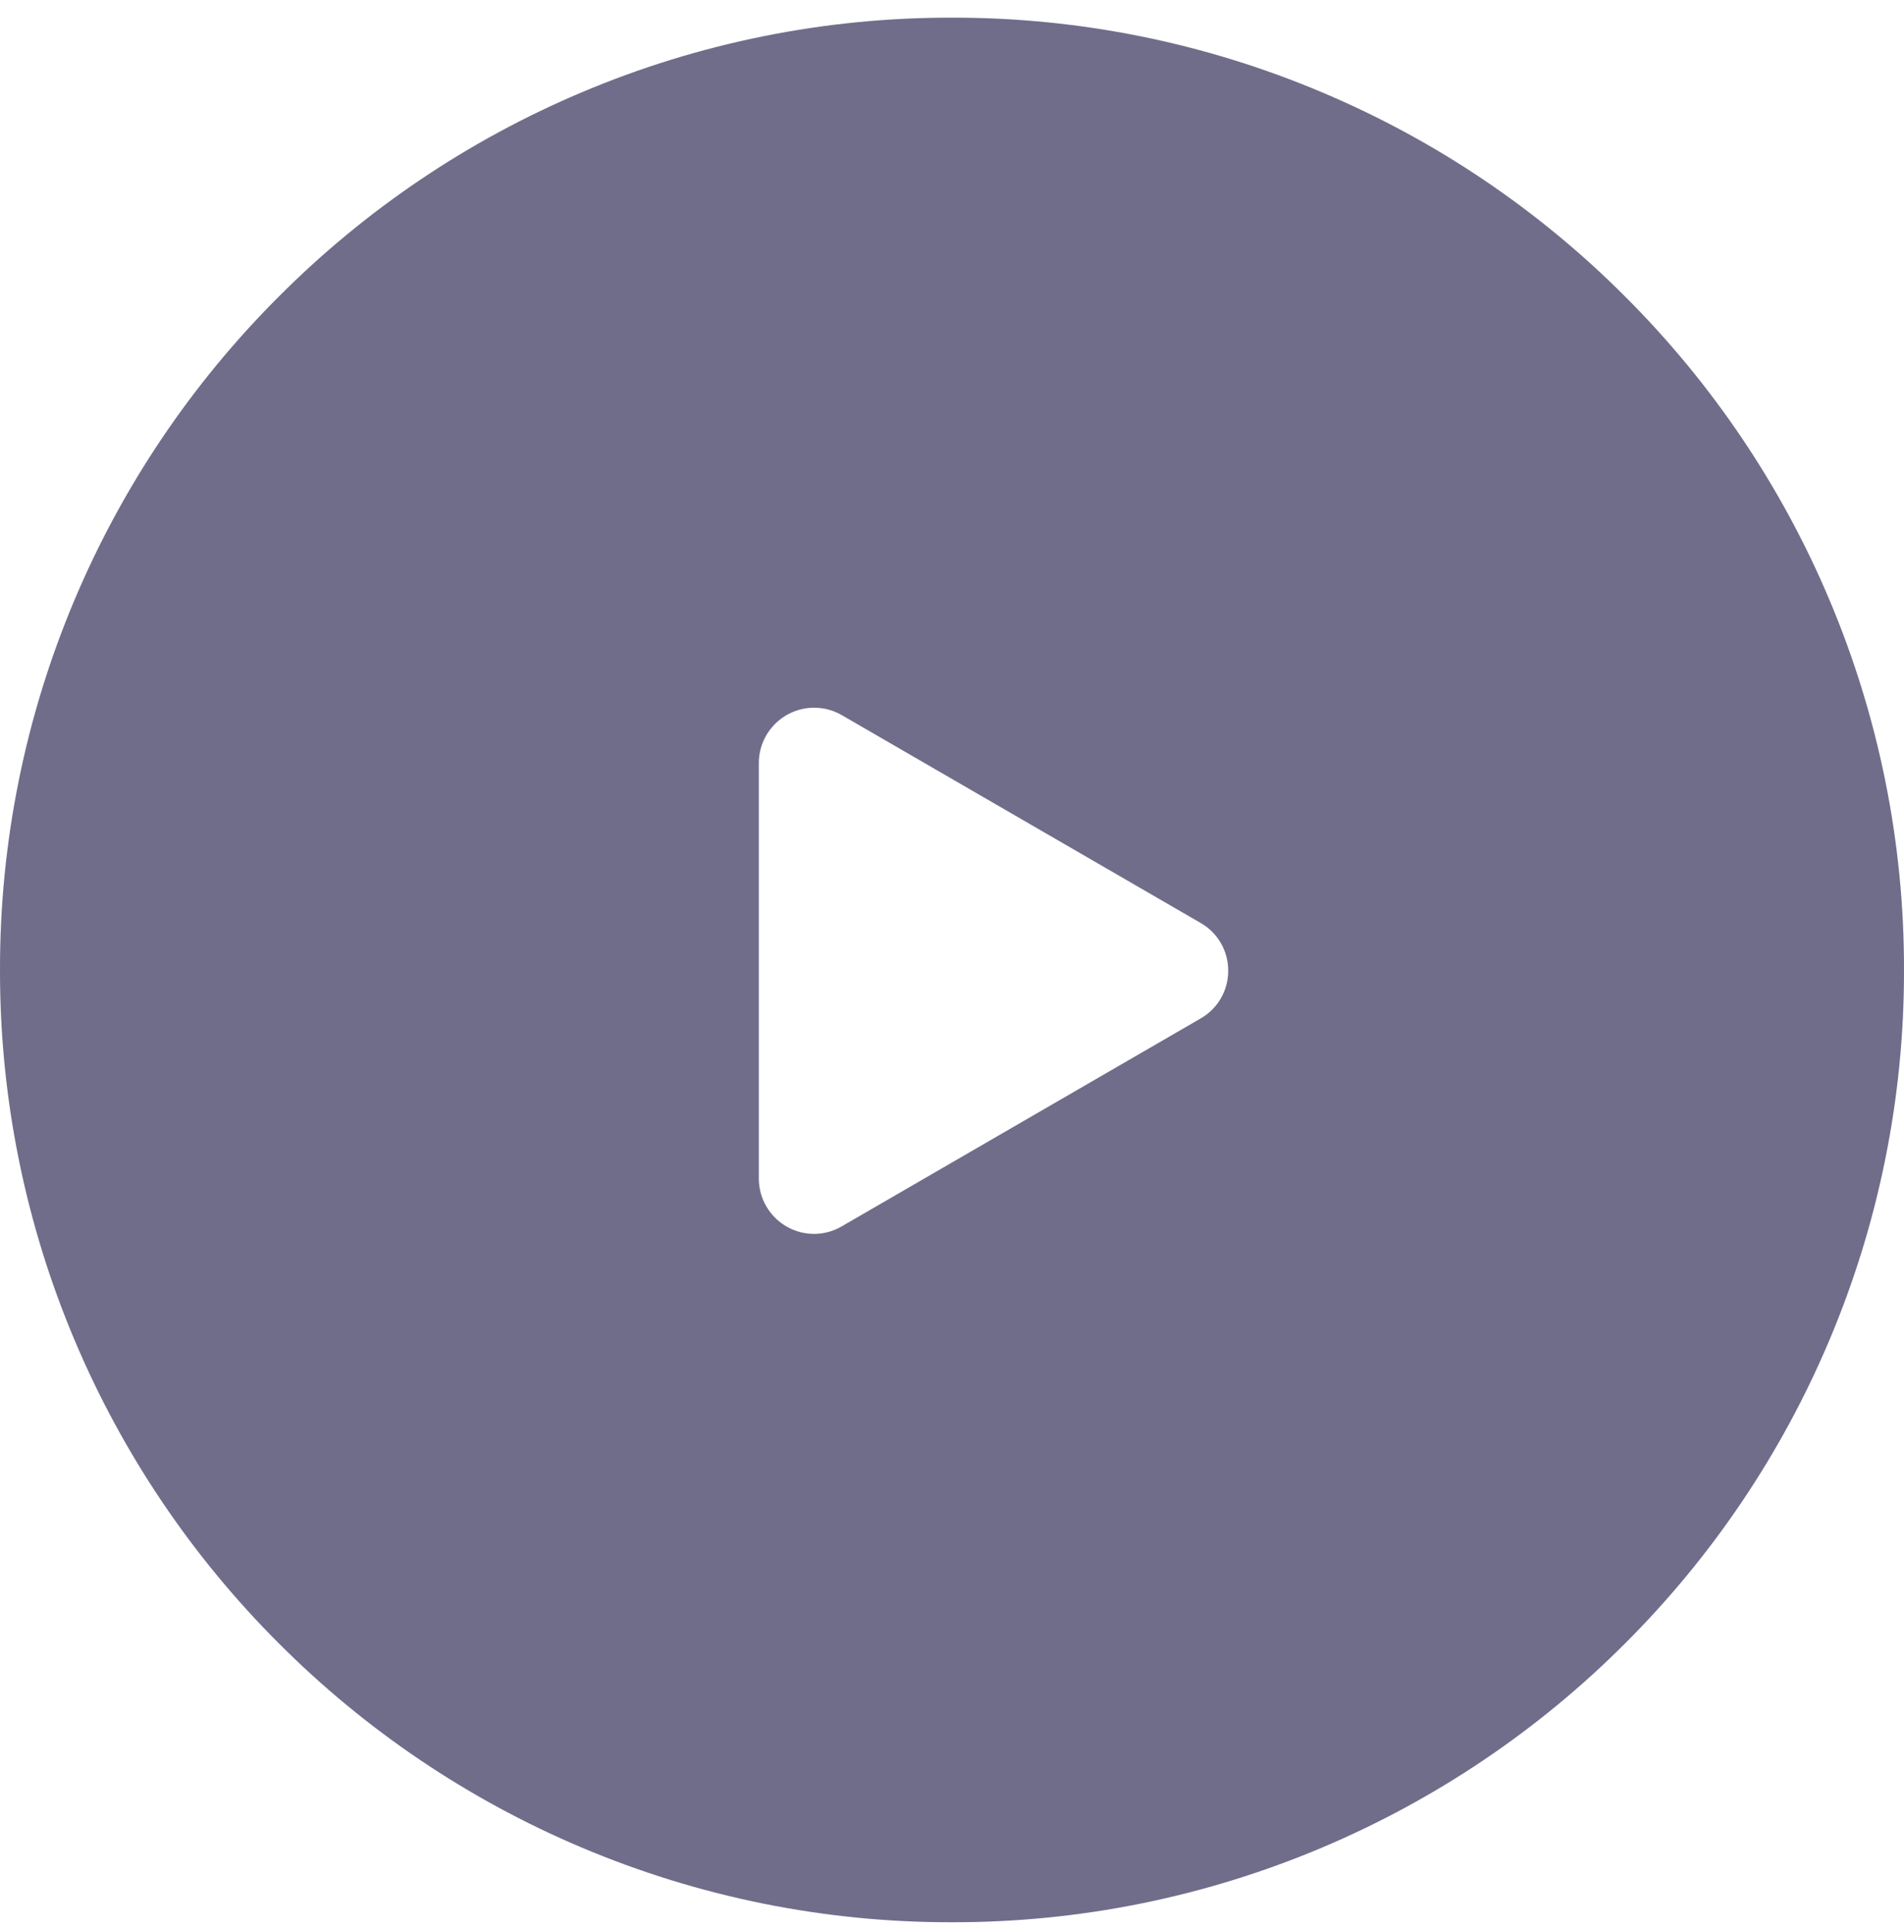 <svg width="69" height="70" viewBox="0 0 69 70" fill="none" xmlns="http://www.w3.org/2000/svg">
<path fill-rule="evenodd" clip-rule="evenodd" d="M21.071 66.93C25.32 68.728 29.887 69.65 34.5 69.64C39.113 69.649 43.68 68.727 47.928 66.928C52.027 65.195 55.752 62.685 58.896 59.535C62.046 56.392 64.557 52.668 66.289 48.569C68.087 44.321 69.009 39.753 69 35.14C69.009 30.528 68.087 25.961 66.29 21.713C64.558 17.614 62.047 13.89 58.897 10.747C55.754 7.595 52.029 5.084 47.929 3.353C43.681 1.554 39.113 0.631 34.5 0.64C29.887 0.63 25.319 1.551 21.071 3.349C16.971 5.08 13.247 7.591 10.105 10.743C6.955 13.886 4.443 17.61 2.711 21.709C0.913 25.958 -0.009 30.526 6.30852e-05 35.14C-0.009 39.754 0.913 44.322 2.711 48.571C4.444 52.67 6.955 56.394 10.105 59.537C13.248 62.687 16.972 65.198 21.071 66.93ZM27.5 27.64C27.503 26.537 28.397 25.643 29.5 25.64C29.851 25.638 30.196 25.729 30.5 25.905L43.509 33.437C44.131 33.791 44.513 34.453 44.509 35.168C44.513 35.883 44.131 36.545 43.509 36.898L30.5 44.431C30.197 44.609 29.852 44.702 29.5 44.702C28.397 44.699 27.503 43.805 27.5 42.702V27.64Z" fill="#706D8B"/>
</svg>
